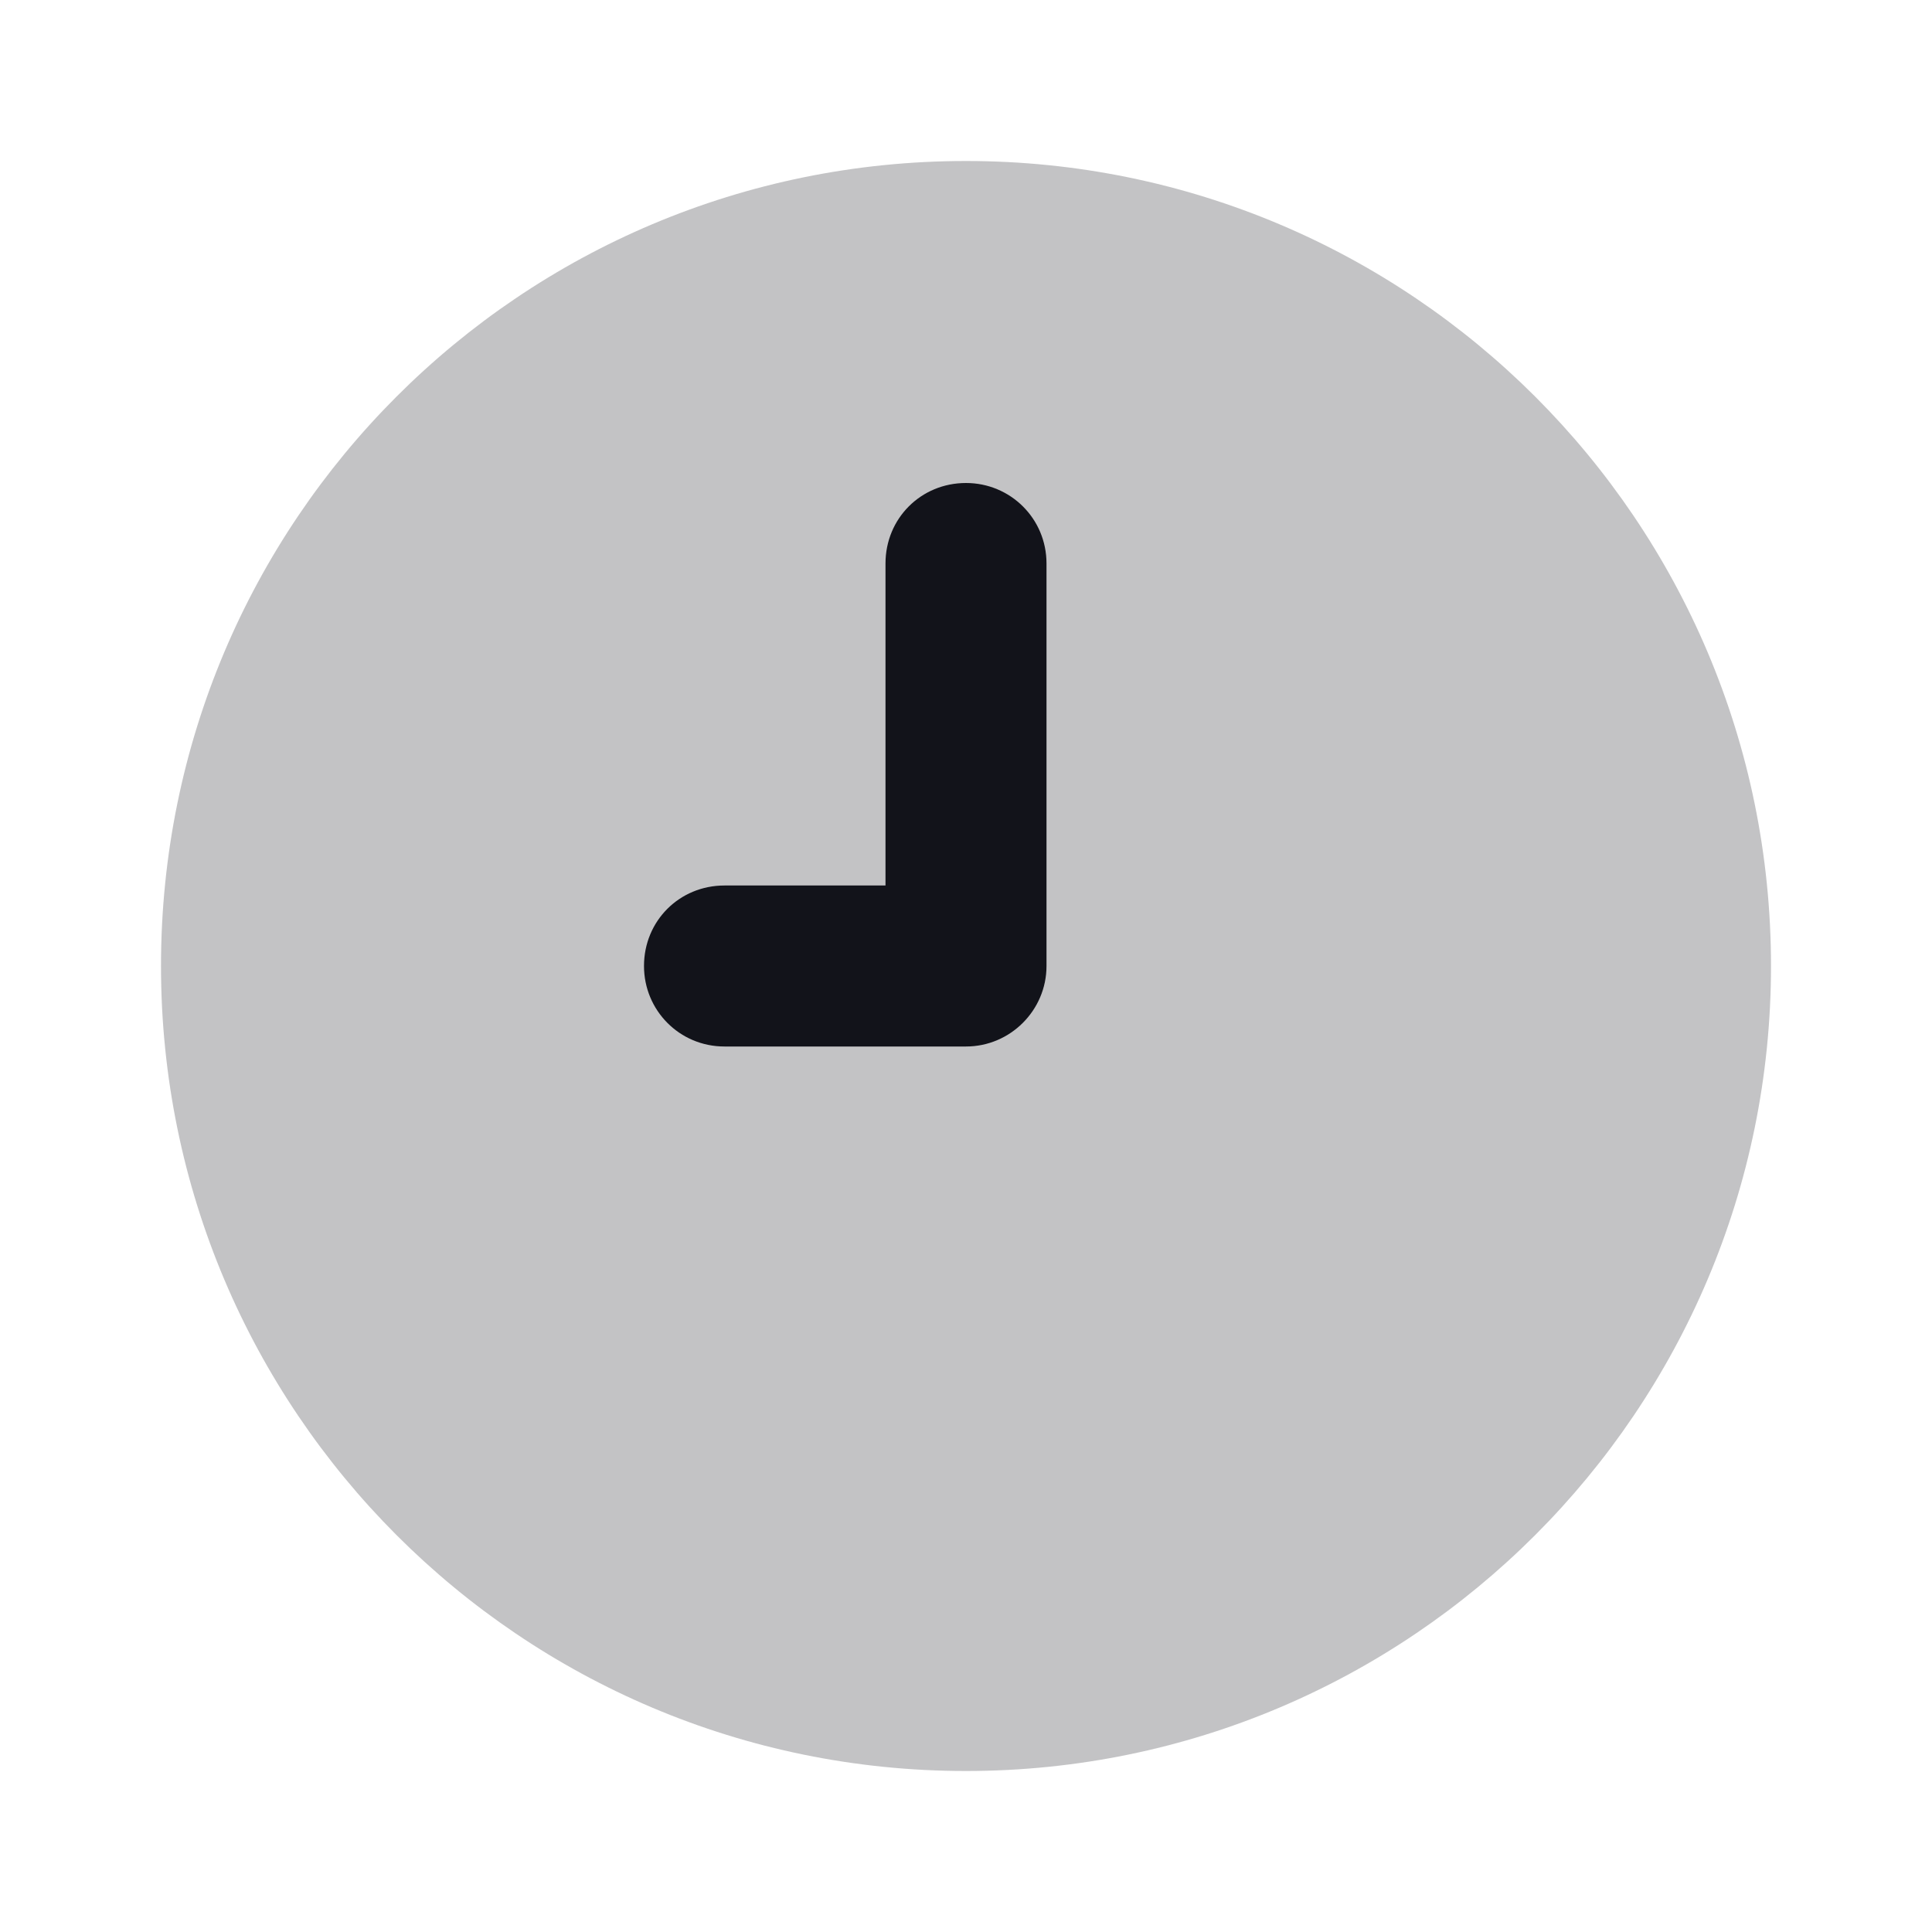 <svg viewBox="0 0 24 24" xmlns="http://www.w3.org/2000/svg"><g><g fill="#12131A"><path opacity=".25" d="M22 12c0 5.52-4.48 10-10 10C6.47 22 2 17.52 2 12 2 6.47 6.47 2 12 2c5.52 0 10 4.47 10 10Z"/><path fill="#12131A" fill-rule="evenodd" d="M12 6c.55 0 1 .44 1 1v5c0 .55-.45 1-1 1H9c-.56 0-1-.45-1-1 0-.56.44-1 1-1h2V7c0-.56.44-1 1-1Z"/></g></g></svg>